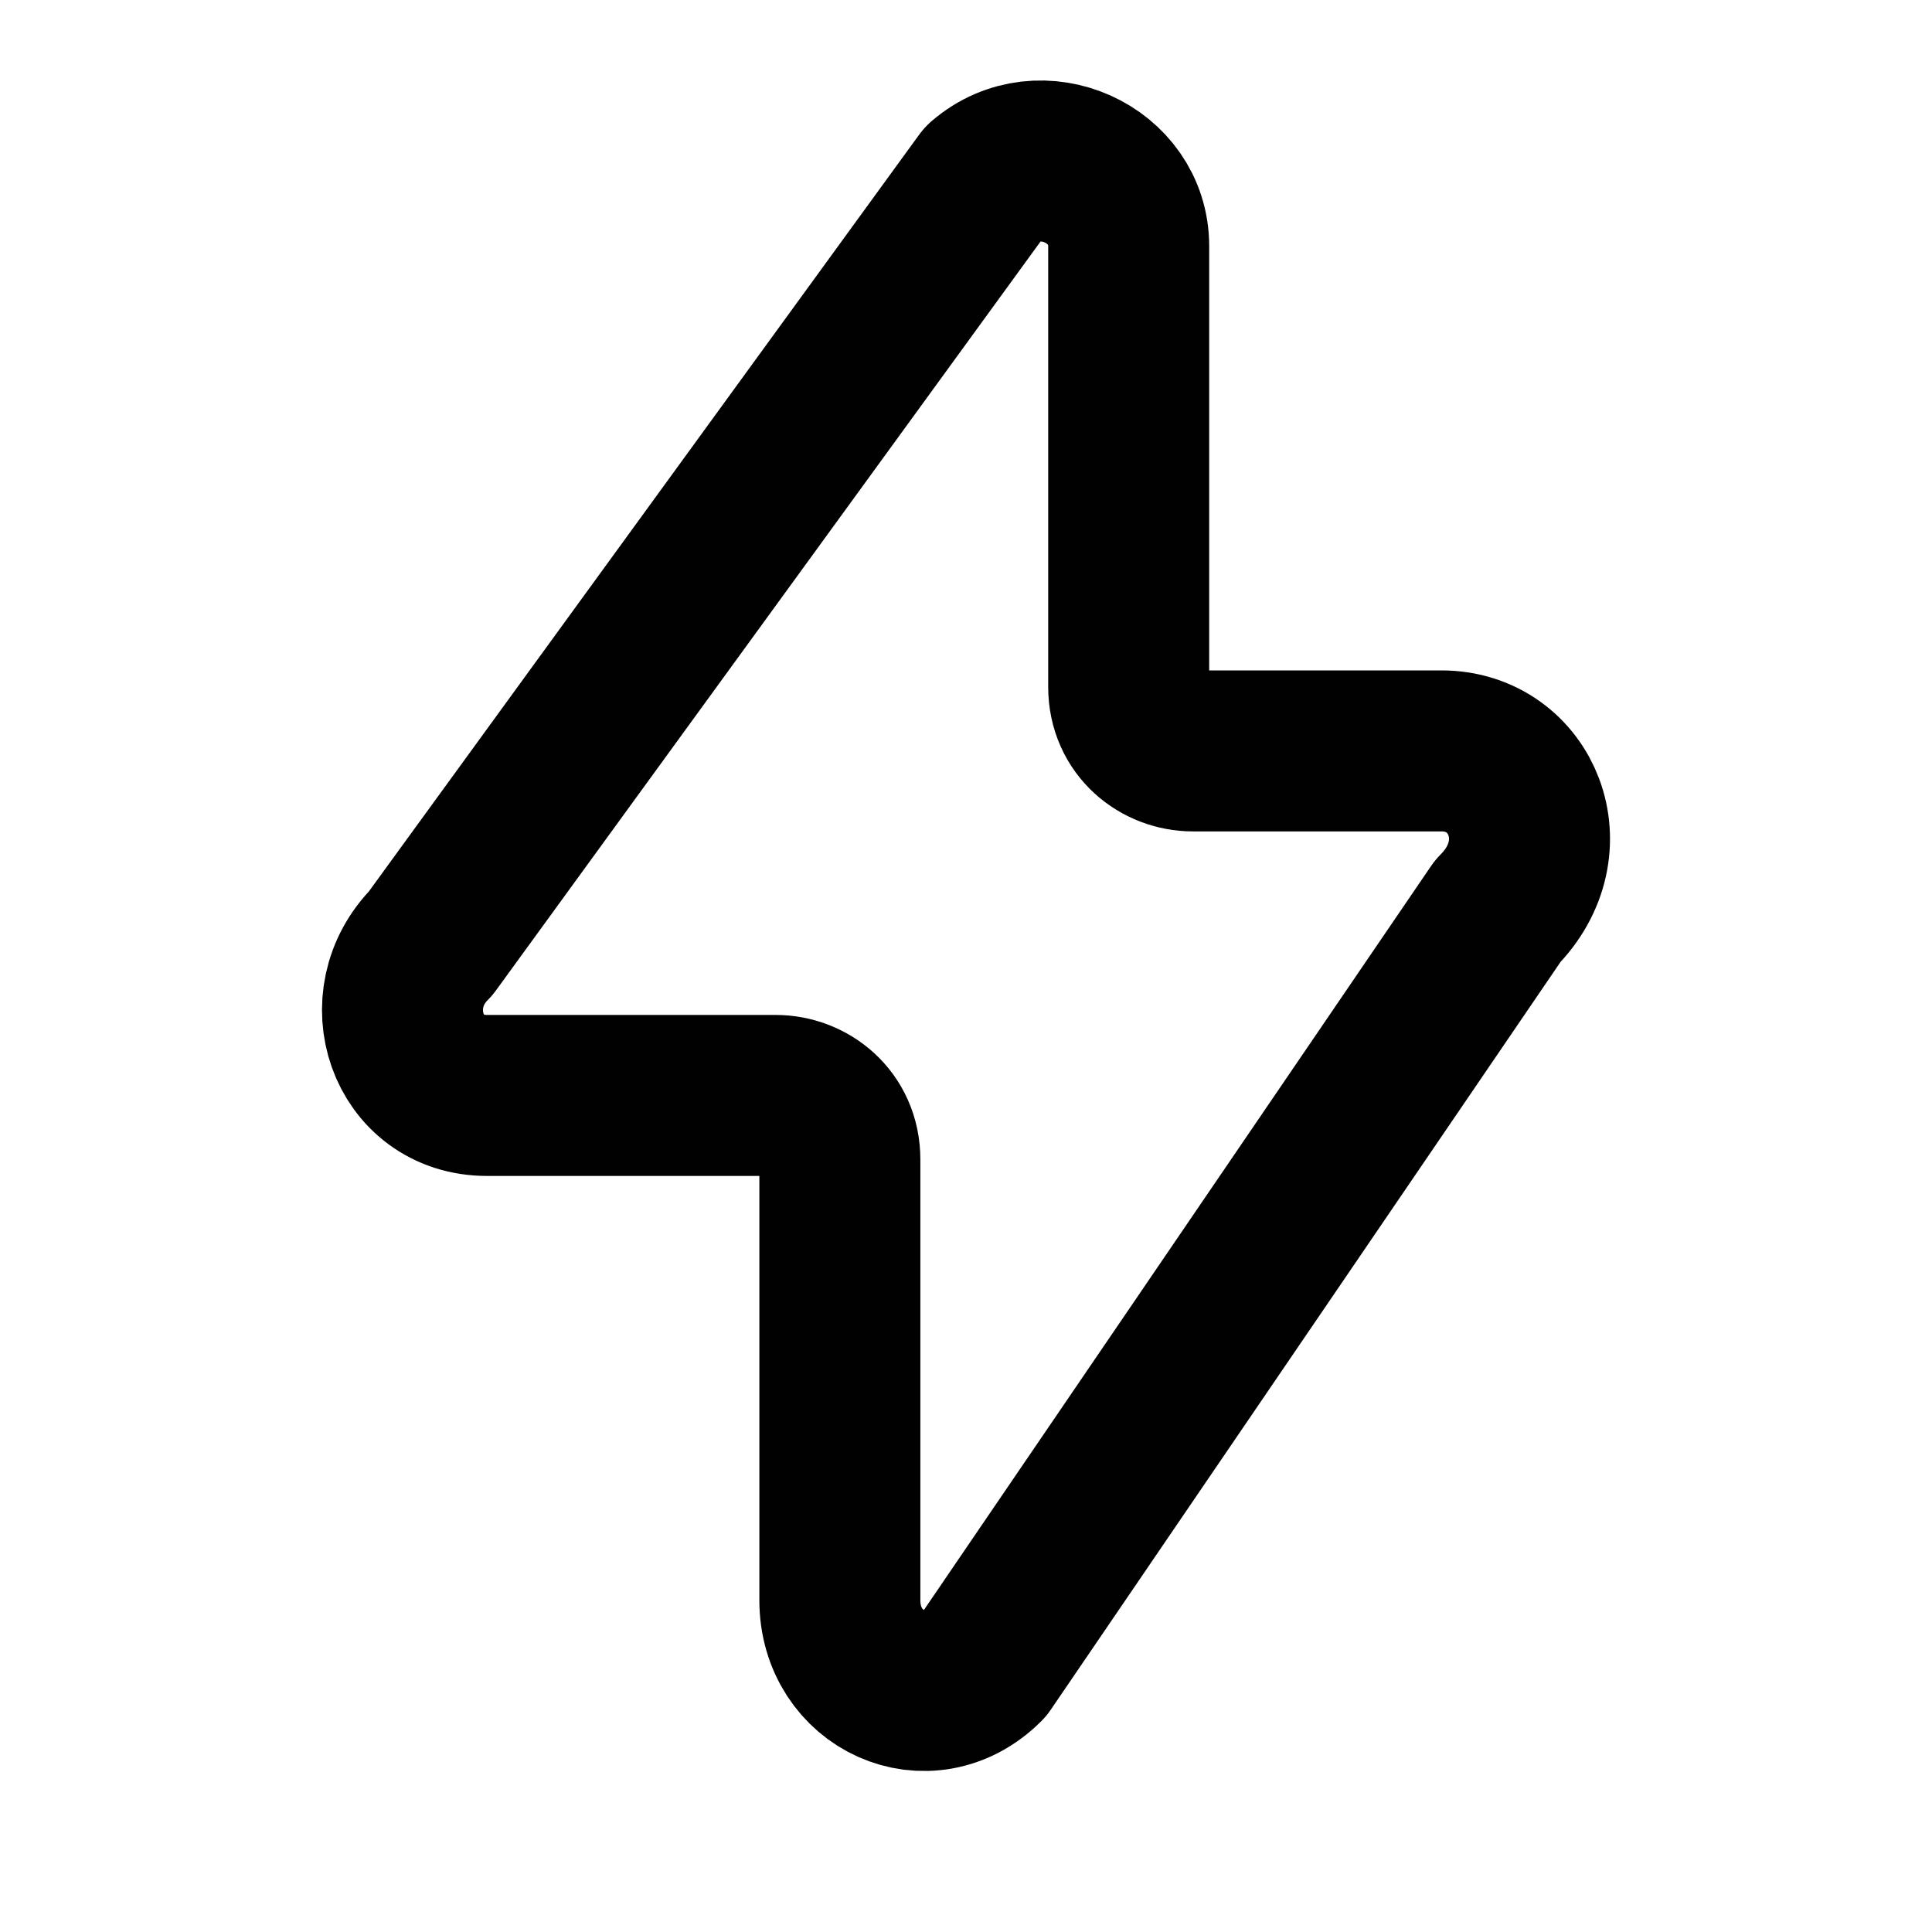 <svg width="24" height="24" viewBox="0 0 24 24" fill="none" xmlns="http://www.w3.org/2000/svg">
<path d="M17.907 9.328H14.818C14.419 9.328 14.021 9.029 14.021 8.532V3.057C14.021 2.161 12.925 1.663 12.227 2.261L5.351 11.717C4.653 12.414 5.052 13.608 6.049 13.608H9.636C10.035 13.608 10.433 13.907 10.433 14.404V19.879C10.433 20.874 11.529 21.372 12.227 20.675L18.605 11.319C19.402 10.522 18.904 9.328 17.907 9.328Z" stroke="#010101" stroke-width="2" stroke-linecap="round" stroke-linejoin="round"/>
</svg>
